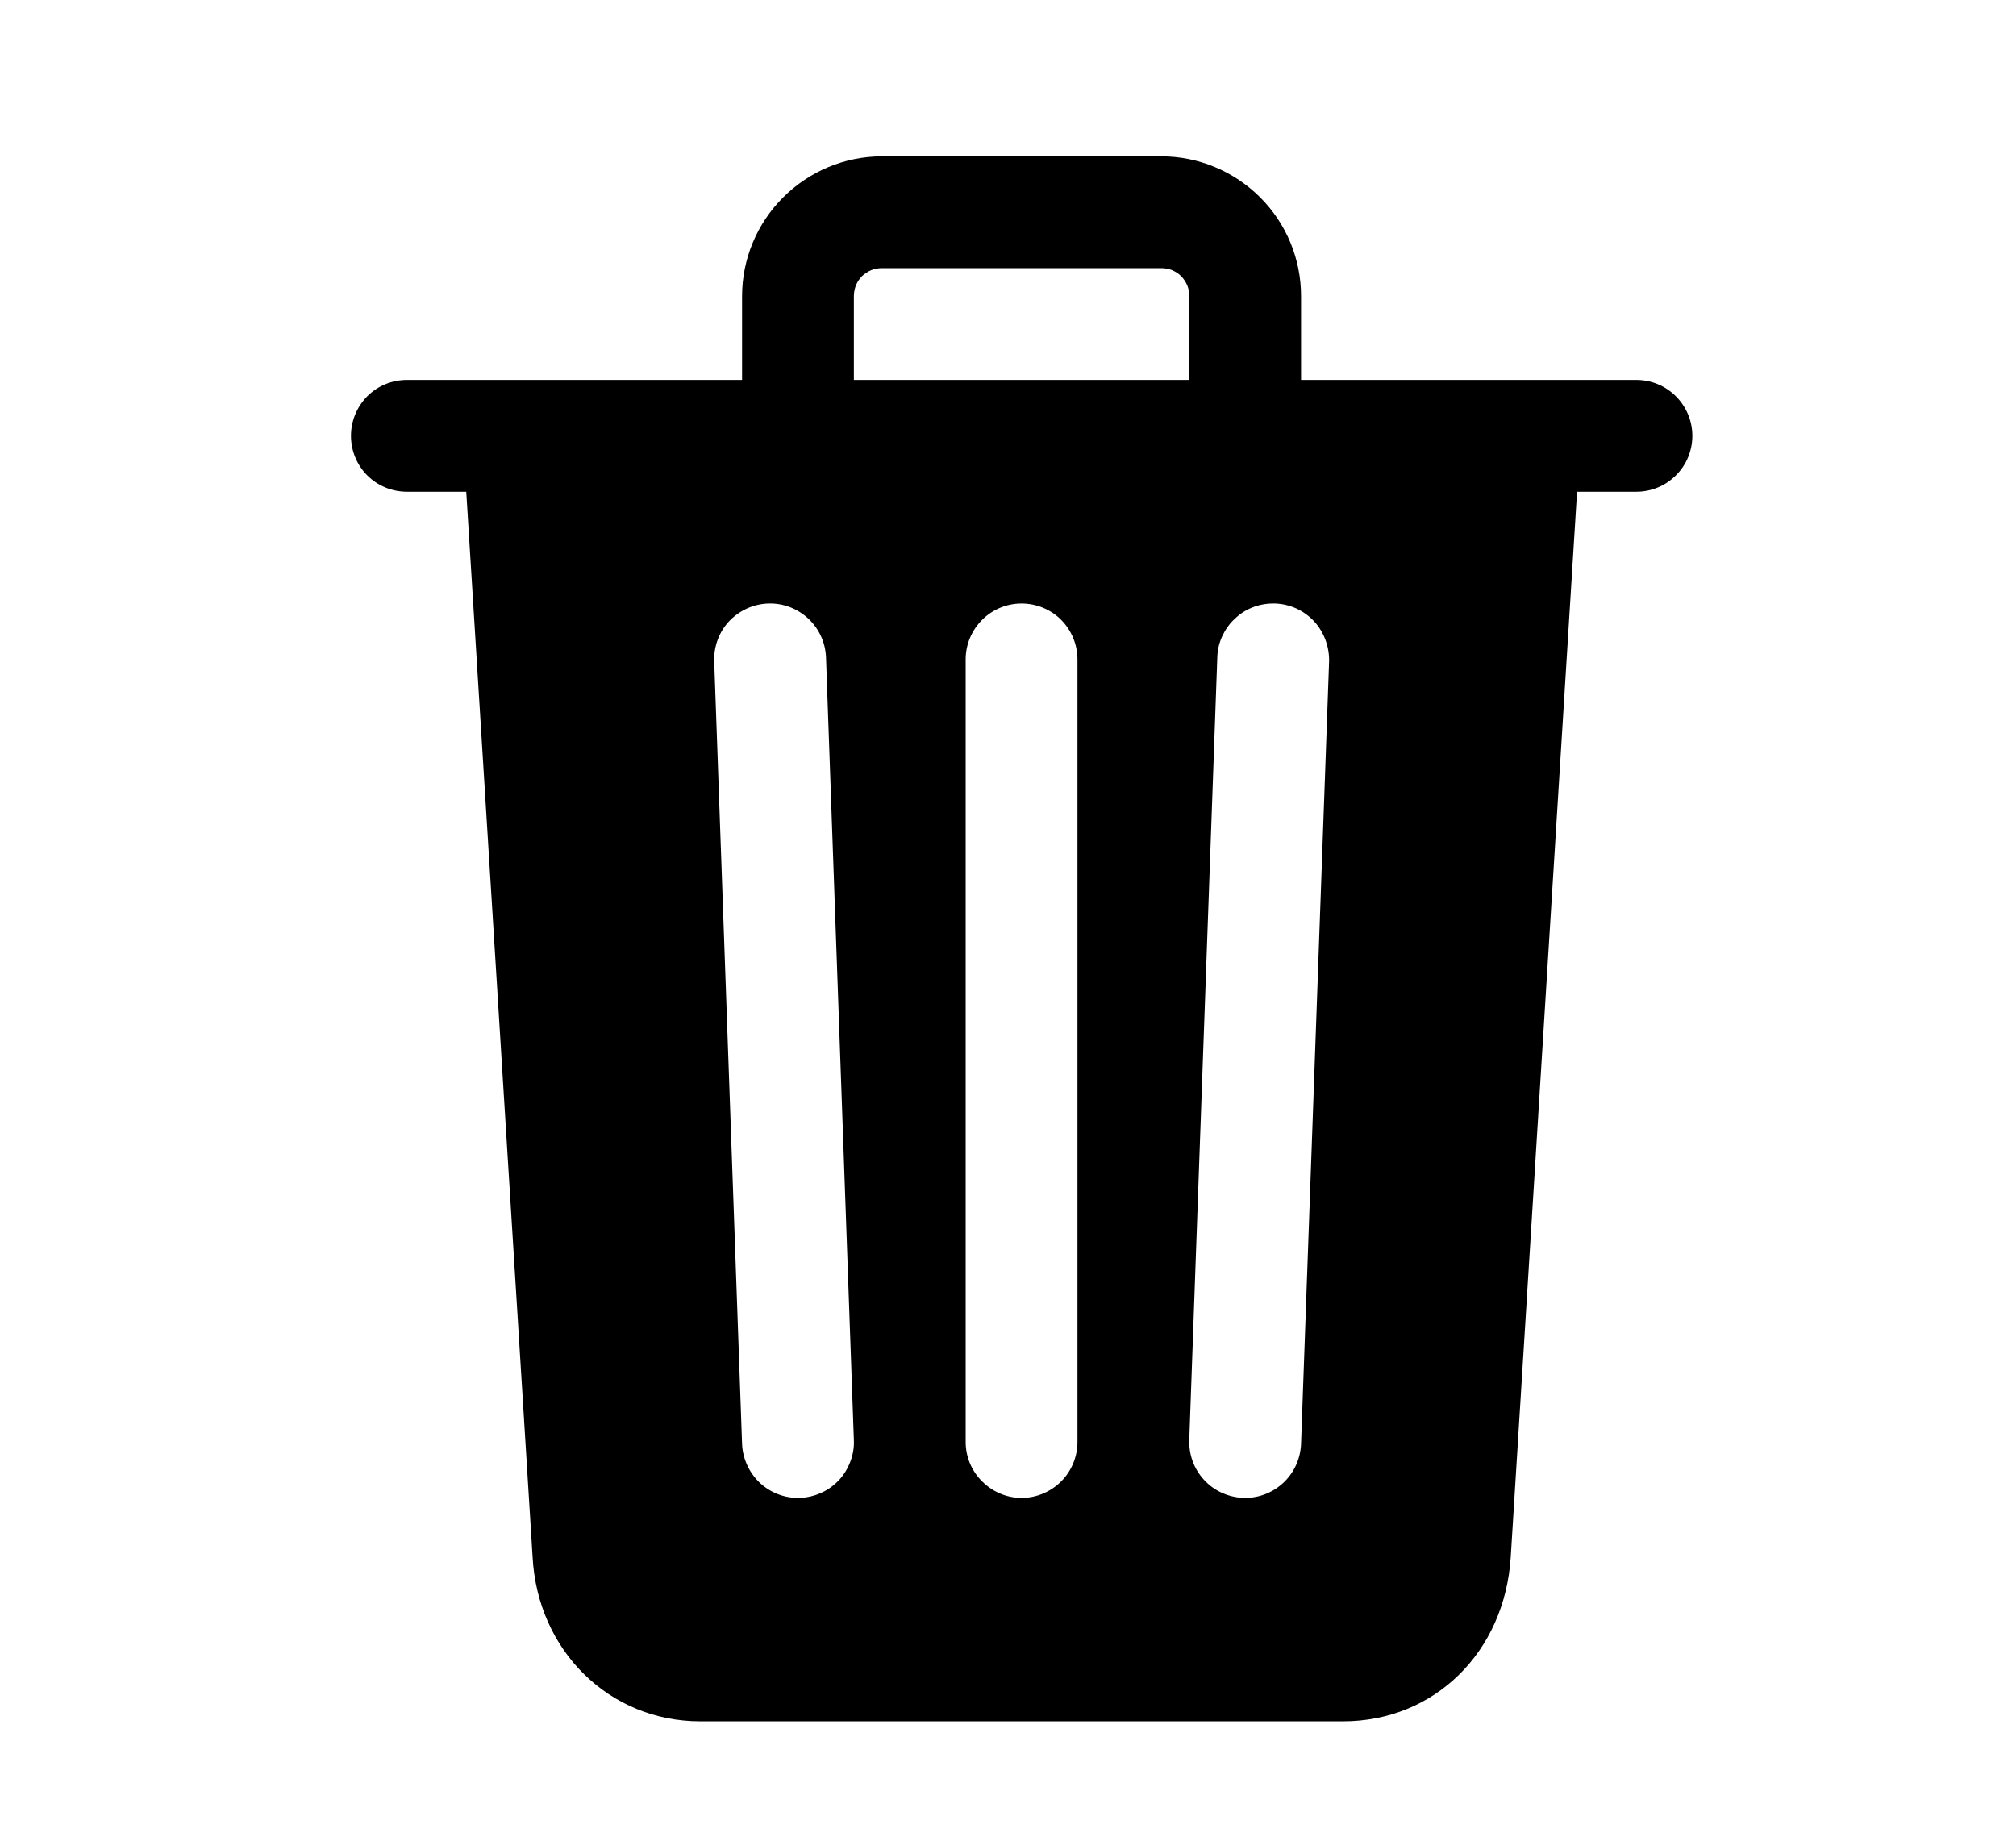 <svg width="11" height="10" viewBox="0 0 11 10" fill="none" xmlns="http://www.w3.org/2000/svg">
<g clip-path="url(#clip0_201_13387)">
<path d="M8.929 2.073H7.099V1.616C7.099 1.413 7.019 1.22 6.876 1.077C6.733 0.934 6.539 0.853 6.337 0.853H4.812C4.61 0.853 4.416 0.934 4.273 1.077C4.13 1.22 4.049 1.413 4.049 1.616V2.073H2.22C2.139 2.073 2.061 2.105 2.004 2.162C1.947 2.22 1.915 2.297 1.915 2.378C1.915 2.459 1.947 2.537 2.004 2.594C2.061 2.651 2.139 2.683 2.22 2.683H2.544L2.906 8.495C2.933 9.007 3.325 9.392 3.821 9.392H7.328C7.826 9.392 8.21 9.015 8.243 8.497L8.605 2.683H8.929C9.01 2.683 9.087 2.651 9.144 2.594C9.202 2.537 9.234 2.459 9.234 2.378C9.234 2.297 9.202 2.22 9.144 2.162C9.087 2.105 9.01 2.073 8.929 2.073ZM4.365 8.173H4.354C4.275 8.173 4.199 8.142 4.142 8.087C4.086 8.032 4.052 7.957 4.049 7.878L3.897 3.609C3.894 3.528 3.923 3.449 3.978 3.39C4.034 3.331 4.11 3.296 4.191 3.293C4.272 3.29 4.351 3.32 4.41 3.375C4.469 3.43 4.504 3.506 4.507 3.587L4.659 7.857C4.661 7.897 4.654 7.937 4.64 7.974C4.626 8.012 4.605 8.046 4.578 8.076C4.55 8.105 4.518 8.129 4.481 8.145C4.445 8.162 4.405 8.171 4.365 8.173ZM5.879 7.868C5.879 7.948 5.847 8.026 5.79 8.083C5.733 8.14 5.655 8.173 5.574 8.173C5.493 8.173 5.416 8.14 5.359 8.083C5.301 8.026 5.269 7.948 5.269 7.868V3.598C5.269 3.517 5.301 3.44 5.359 3.382C5.416 3.325 5.493 3.293 5.574 3.293C5.655 3.293 5.733 3.325 5.79 3.382C5.847 3.44 5.879 3.517 5.879 3.598V7.868ZM6.489 2.073H4.659V1.616C4.659 1.596 4.663 1.576 4.67 1.557C4.678 1.538 4.689 1.522 4.703 1.507C4.718 1.493 4.735 1.482 4.753 1.474C4.772 1.467 4.792 1.463 4.812 1.463H6.337C6.357 1.463 6.377 1.467 6.395 1.474C6.414 1.482 6.431 1.493 6.445 1.507C6.459 1.522 6.47 1.538 6.478 1.557C6.486 1.576 6.489 1.596 6.489 1.616V2.073ZM7.099 7.878C7.096 7.957 7.063 8.032 7.006 8.087C6.949 8.142 6.873 8.173 6.794 8.173H6.783C6.743 8.171 6.704 8.162 6.667 8.145C6.631 8.129 6.598 8.105 6.571 8.076C6.543 8.046 6.522 8.012 6.508 7.974C6.494 7.937 6.488 7.897 6.489 7.857L6.642 3.587C6.643 3.547 6.652 3.508 6.669 3.471C6.686 3.435 6.709 3.402 6.739 3.375C6.768 3.347 6.802 3.326 6.84 3.312C6.877 3.298 6.917 3.292 6.957 3.293C6.997 3.294 7.037 3.304 7.073 3.32C7.11 3.337 7.143 3.361 7.17 3.39C7.197 3.419 7.218 3.454 7.232 3.491C7.246 3.529 7.253 3.569 7.252 3.609L7.099 7.878Z" fill="black"/>
</g>
<defs>
<clipPath id="clip0_201_13387">
<rect width="9.759" height="9.759" fill="white" transform="translate(0.695 0.243)"/>
</clipPath>
</defs>
</svg>
